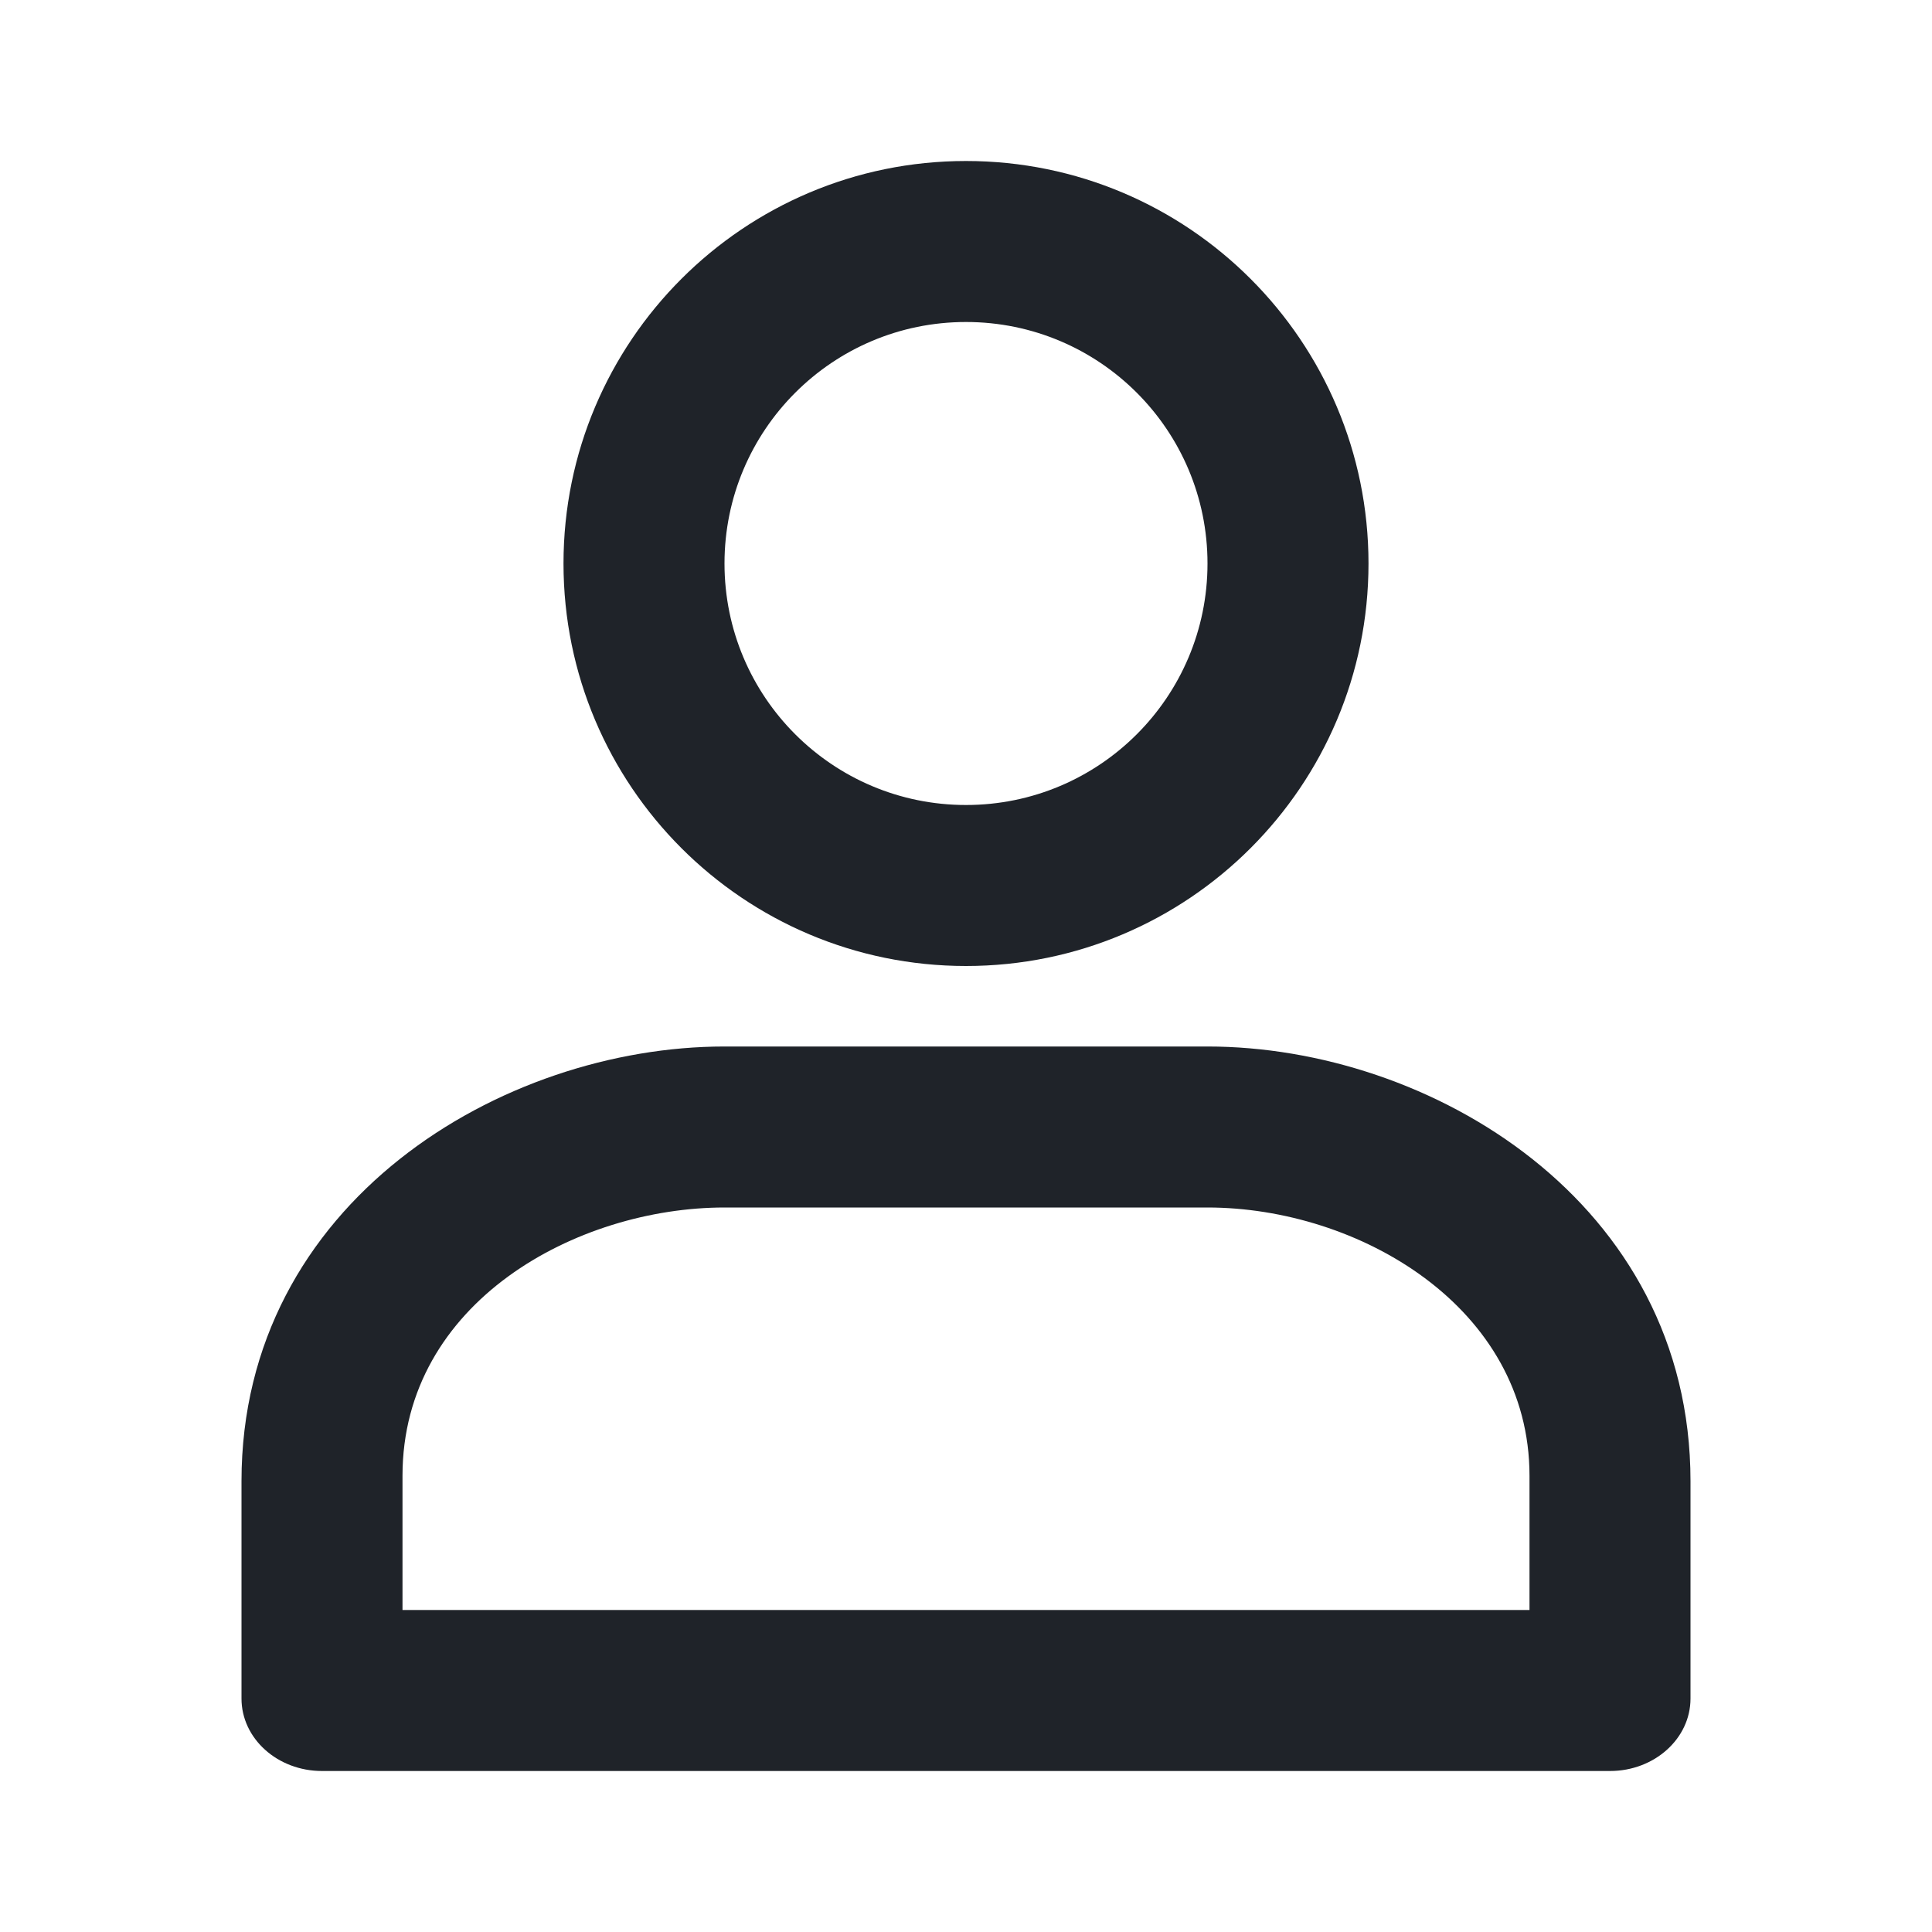 <svg width="18" height="18" viewBox="0 0 18 18" fill="none" xmlns="http://www.w3.org/2000/svg">
<path d="M6.75 9.75H11.25C13.321 9.75 15.75 11.196 15.75 13.8V15.825C15.75 16.198 15.414 16.5 15 16.5H3C2.586 16.5 2.25 16.198 2.25 15.825V13.8C2.25 11.199 4.679 9.75 6.75 9.75ZM14.25 15V13.75C14.25 12.174 12.653 11.25 11.25 11.25H6.75C5.377 11.25 3.75 12.129 3.75 13.75V15H14.25ZM9 9C6.929 9 5.25 7.321 5.25 5.25C5.25 3.179 6.929 1.5 9 1.5C11.071 1.5 12.75 3.179 12.75 5.25C12.75 7.321 11.071 9 9 9ZM9 7.5C10.243 7.5 11.25 6.493 11.25 5.25C11.25 4.007 10.243 3 9 3C7.757 3 6.75 4.007 6.75 5.25C6.75 6.493 7.757 7.5 9 7.5Z" fill="#1F2329"/>
</svg>
